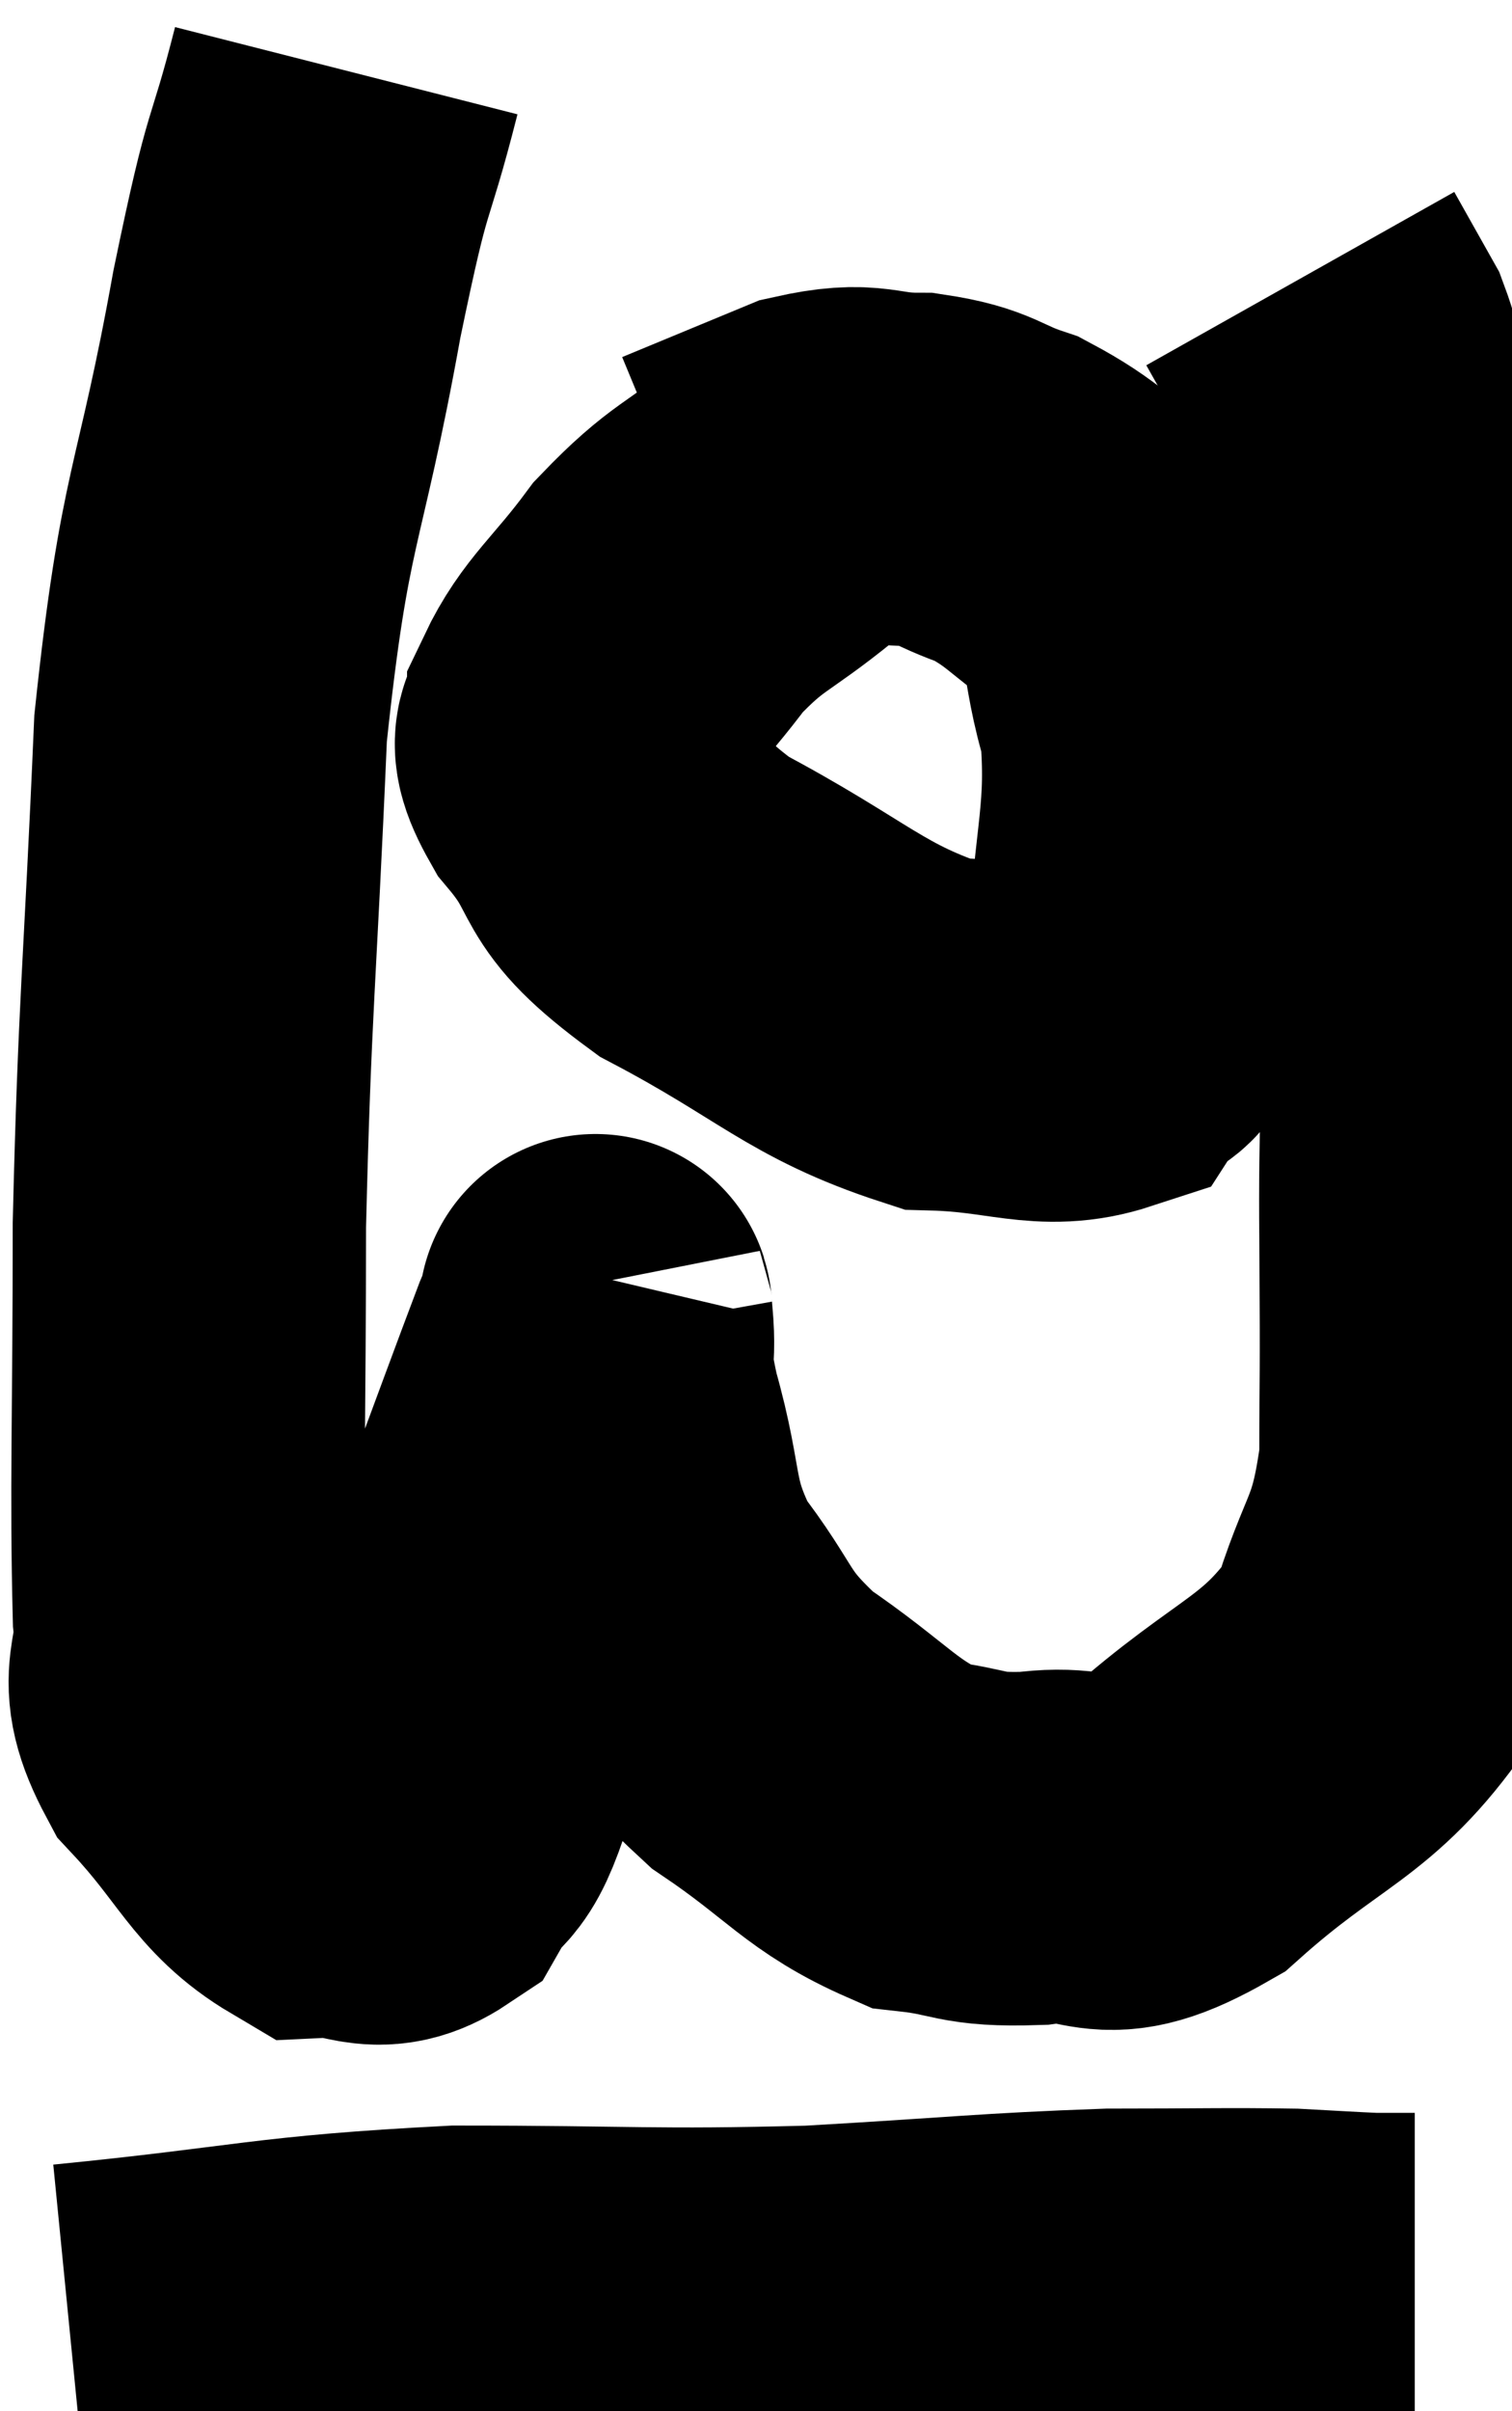 <svg xmlns="http://www.w3.org/2000/svg" viewBox="8.18 3.44 21.396 34.1" width="21.396" height="34.1"><path d="M 13.08 4.44 C 12.66 6.09, 12.72 5.415, 12.24 7.74 C 11.7 10.74, 11.505 10.485, 11.16 13.74 C 11.01 17.25, 10.935 17.625, 10.86 20.76 C 10.86 23.52, 10.815 24.48, 10.86 26.28 C 10.95 27.12, 10.575 27.09, 11.04 27.96 C 11.88 28.86, 11.985 29.325, 12.72 29.76 C 13.35 29.73, 13.485 30.03, 13.98 29.7 C 14.34 29.07, 14.37 29.475, 14.7 28.44 C 15 27, 14.865 27.045, 15.3 25.56 C 15.87 24.03, 16.11 23.37, 16.44 22.5 C 16.53 22.29, 16.575 22.17, 16.62 22.08 C 16.62 22.11, 16.59 21.795, 16.62 22.14 C 16.68 22.8, 16.53 22.5, 16.74 23.46 C 17.1 24.72, 16.905 24.87, 17.46 25.98 C 18.21 26.94, 18.03 27.045, 18.96 27.9 C 20.07 28.65, 20.22 28.98, 21.18 29.4 C 21.99 29.49, 21.87 29.61, 22.8 29.58 C 23.85 29.43, 23.67 29.985, 24.9 29.28 C 26.31 28.02, 26.82 28.05, 27.72 26.76 C 28.11 25.44, 28.305 25.575, 28.5 24.12 C 28.5 22.53, 28.515 23.28, 28.5 20.94 C 28.47 17.85, 28.725 17.625, 28.44 14.76 C 27.9 12.12, 27.69 11.085, 27.36 9.48 C 27.24 8.91, 27.315 8.865, 27.12 8.34 C 26.85 7.86, 26.715 7.62, 26.58 7.38 C 26.58 7.38, 26.58 7.38, 26.58 7.38 L 26.58 7.38" fill="none" stroke="black" stroke-width="5"></path><path d="M 19.26 10.56 C 18.45 11.22, 18.345 11.145, 17.64 11.88 C 17.04 12.69, 16.74 12.87, 16.44 13.5 C 16.44 13.95, 16.05 13.71, 16.44 14.4 C 17.22 15.33, 16.755 15.345, 18 16.26 C 19.71 17.16, 19.995 17.595, 21.42 18.06 C 22.56 18.09, 22.965 18.36, 23.7 18.12 C 24.03 17.61, 24.15 18.225, 24.36 17.1 C 24.45 15.36, 24.66 15.015, 24.54 13.62 C 24.21 12.57, 24.405 12.3, 23.88 11.52 C 23.16 11.01, 23.115 10.86, 22.44 10.5 C 21.81 10.29, 21.87 10.185, 21.18 10.08 C 20.43 10.08, 20.49 9.9, 19.68 10.08 L 17.94 10.8" fill="none" stroke="black" stroke-width="5"></path><path d="M 9.18 36.54 C 11.91 36.27, 12.015 36.135, 14.64 36 C 17.16 36, 17.37 36.06, 19.68 36 C 21.78 35.88, 22.185 35.82, 23.88 35.76 C 25.17 35.76, 25.53 35.745, 26.46 35.76 C 27.03 35.79, 27.24 35.805, 27.6 35.82 C 27.75 35.82, 27.75 35.82, 27.9 35.82 C 28.05 35.82, 28.125 35.82, 28.2 35.82 L 28.2 35.82" fill="none" stroke="black" stroke-width="5"></path></svg>